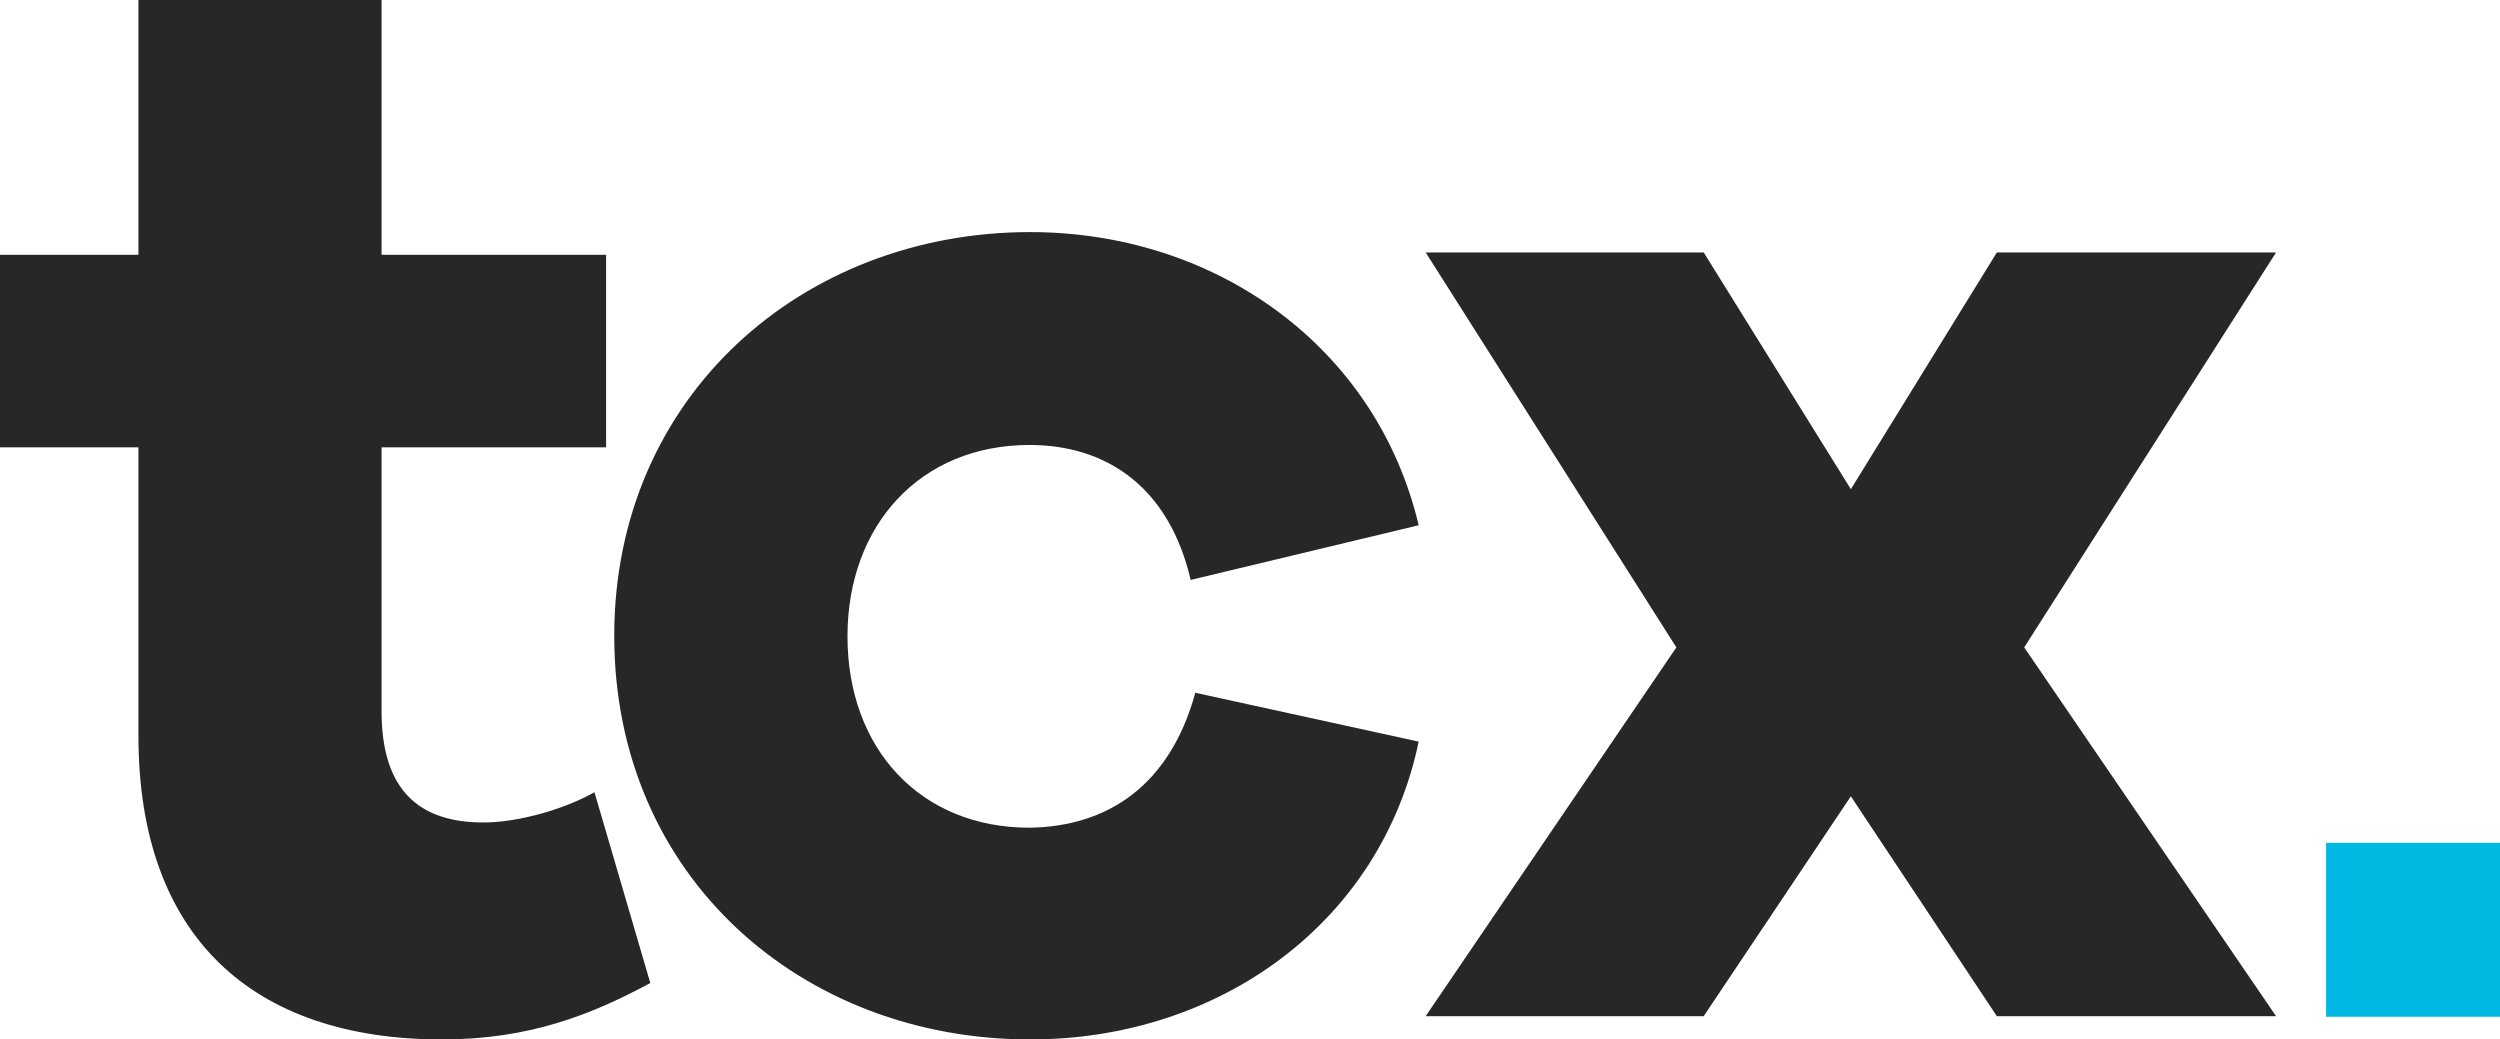 <?xml version="1.0" encoding="utf-8"?>
<!-- Generator: Adobe Illustrator 20.1.0, SVG Export Plug-In . SVG Version: 6.00 Build 0)  -->
<svg version="1.1" id="Layer_1" xmlns="http://www.w3.org/2000/svg" xmlns:xlink="http://www.w3.org/1999/xlink" x="0px" y="0px"
	 viewBox="0 0 429.8 178.7" style="enable-background:new 0 0 429.8 178.7;" xml:space="preserve">
<style type="text/css">
	.st0{fill:#00B9E3;}
	.st1{fill:#272727;}
</style>
<g>
	<rect x="399.9" y="144.9" class="st0" width="29.9" height="29.9"/>
	<g>
		<path class="st1" d="M111.8,169c-10.2,5.5-20.9,9.7-35.8,9.7c-32.6,0-52.2-17.7-52.2-52.2V76.9H0V43.8h23.8V0h41.8v43.8h38.6v33.1
			H65.6v45.4c0,13.6,6.5,19.1,17.5,19.1c5.7,0,13.6-2.1,19.1-5.2L111.8,169z"/>
		<path class="st1" d="M205.5,119.1l38.4,8.4c-6.5,31.1-34.2,51.2-66.8,51.2c-39.2,0-71.5-27.9-71.5-69.4
			c0-41.2,32.4-69.4,71.5-69.4c31.8,0,59.5,19.6,66.8,50.4l-39.2,9.4C201,83.8,190.3,76.5,177,76.5c-18.8,0-31.3,13.8-31.3,32.9
			c0,19.3,12.5,32.9,31.3,32.9C190.4,142.1,201.1,135.1,205.5,119.1z"/>
		<path class="st1" d="M391.3,174.7h-48l-25.1-37.8l-25.3,37.8h-47.8l43.1-63.4l-43.1-67.9h47.8l25.3,40.7l25.1-40.7h48L348,111.3
			L391.3,174.7z"/>
	</g>
</g>
</svg>
